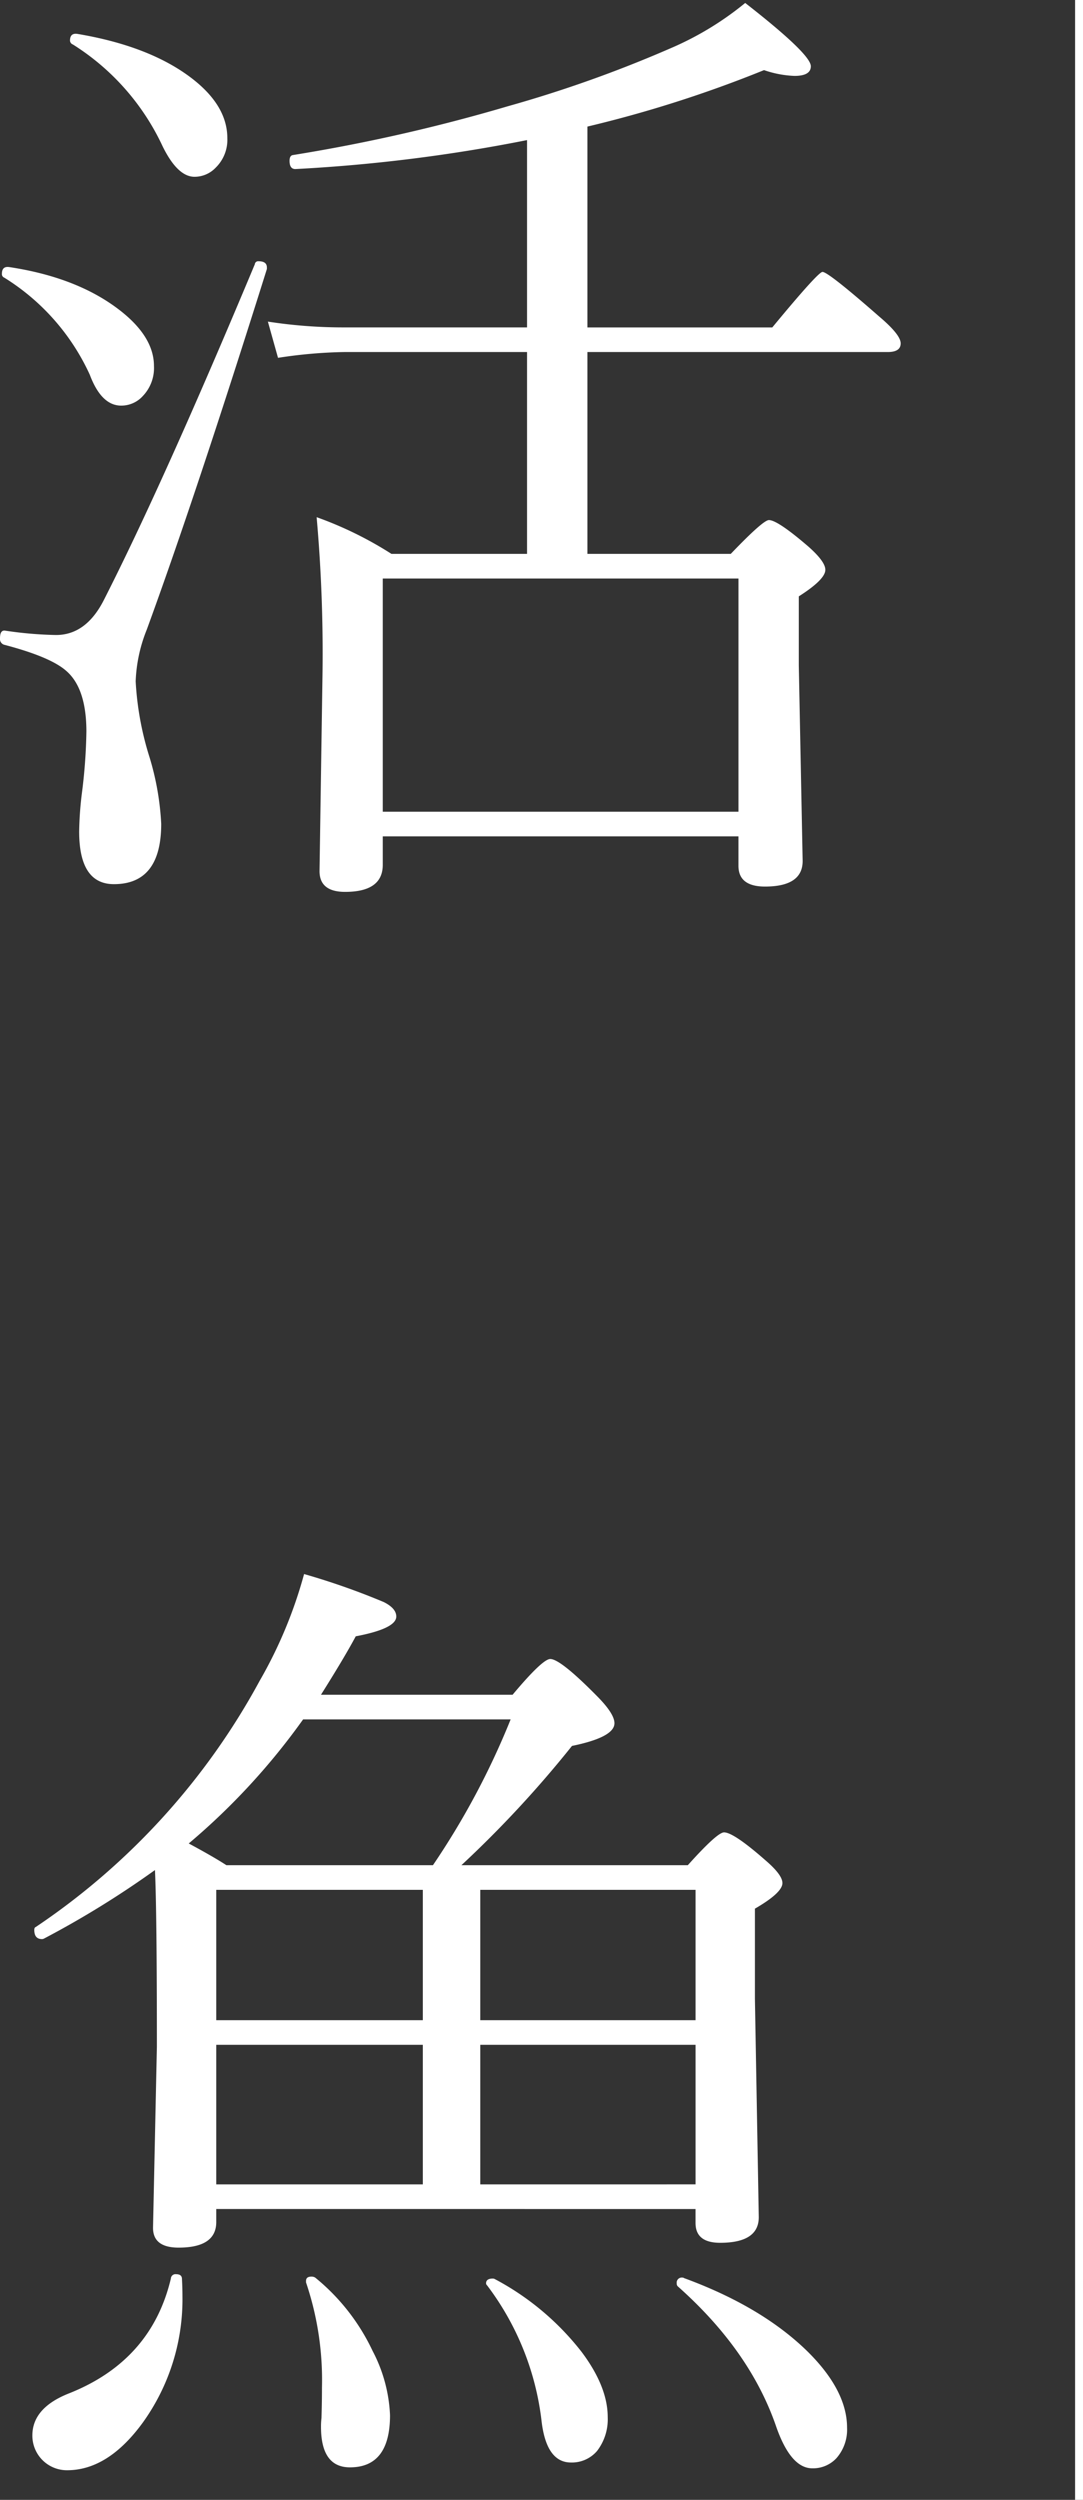 <svg xmlns="http://www.w3.org/2000/svg" width="136.946" height="316" viewBox="0 0 136.946 316">
  <rect x="0" y="0" width="136.946" height="316" fill="#333333" stroke="none"/>
  <defs>
    <style>
      .cls-1 {
        fill: #fff;
      }

      .cls-2 {
        fill: none;
        stroke: #fff;
      }
    </style>
  </defs>
  <g id="top-subtitle-ikeuo" transform="translate(-375.277 -801.5)">
    <path id="パス_8" data-name="パス 8" class="cls-1" d="M79.834-88.5V-63.11H103.21q5.8-7.019,6.348-7.019.732,0,7.141,5.615,2.747,2.319,2.747,3.418T117.8-60H79.834v25.513H97.961q4.089-4.272,4.822-4.272,1.1,0,5,3.357,2.136,1.892,2.136,2.93,0,1.221-3.357,3.357v8.728l.488,24.719q0,3.235-4.761,3.235-3.357,0-3.357-2.625V1.221H53.955v3.6q0,3.418-4.761,3.418-3.235,0-3.235-2.625l.366-24.231a194.458,194.458,0,0,0-.732-20.508,46.761,46.761,0,0,1,9.46,4.639H72.2V-60H49.072a60.6,60.6,0,0,0-8.362.732l-1.282-4.578a62.543,62.543,0,0,0,9.644.732H72.2V-86.792a204.4,204.4,0,0,1-29.3,3.662q-.732,0-.732-1.038,0-.671.427-.732a218.8,218.8,0,0,0,27.161-6.165,159.287,159.287,0,0,0,20.569-7.324,39.14,39.14,0,0,0,9.46-5.737q8.3,6.47,8.3,8,0,1.221-2.075,1.221a13.306,13.306,0,0,1-3.845-.732A154.381,154.381,0,0,1,79.834-88.5Zm19.1,86.609v-29.48H53.955v29.48ZM14.771-98.877a.55.55,0,0,1-.366-.488q0-.977.916-.854,9.094,1.526,14.4,5.554Q34.3-91.187,34.3-87.036a4.918,4.918,0,0,1-1.465,3.723,3.686,3.686,0,0,1-2.686,1.16q-2.136,0-4.028-3.845A30.29,30.29,0,0,0,14.771-98.877ZM6.1-69.4a.475.475,0,0,1-.305-.488q0-.977.916-.854,8.484,1.282,13.794,5.31,4.517,3.418,4.517,7.2a5.114,5.114,0,0,1-1.4,3.784,3.664,3.664,0,0,1-2.747,1.221q-2.5,0-3.967-3.906A28.263,28.263,0,0,0,6.1-69.4Zm31.677-1.709a.426.426,0,0,1,.488-.366q1.038,0,1.038.793v.183Q30.273-41.748,24.109-24.9a19.288,19.288,0,0,0-1.4,6.531,38.76,38.76,0,0,0,1.77,9.644A34.858,34.858,0,0,1,25.94-.366q0,7.629-5.981,7.629-4.395,0-4.395-6.653a43.655,43.655,0,0,1,.366-5,68.61,68.61,0,0,0,.549-7.629q0-5.493-2.563-7.69-2.014-1.77-7.874-3.3a.757.757,0,0,1-.488-.793q0-1.1.671-.977a48.926,48.926,0,0,0,6.409.549q3.845,0,6.1-4.517Q26.245-43.518,37.781-71.106ZM32.9,174.731v1.648q0,3.235-4.761,3.235-3.235,0-3.235-2.5l.488-22.888q0-17.212-.244-22.339a119.2,119.2,0,0,1-14.038,8.667.542.542,0,0,1-.244.061q-.977,0-.977-1.16,0-.305.183-.366a87.872,87.872,0,0,0,28.32-31.128A56.881,56.881,0,0,0,44.006,94.47a90.161,90.161,0,0,1,10.071,3.54q1.587.793,1.587,1.831,0,1.526-5.127,2.5-1.4,2.625-4.395,7.385H70.374q3.784-4.517,4.761-4.517,1.282,0,5.859,4.639,2.258,2.258,2.258,3.479,0,1.77-5.371,2.869A139.764,139.764,0,0,1,63.9,131.274H92.529q3.723-4.15,4.578-4.15,1.221,0,5.249,3.54,2.136,1.831,2.136,2.869,0,1.221-3.479,3.235V148.12l.488,27.649q0,3.235-4.883,3.235-3.113,0-3.113-2.5v-1.77Zm0-23.865H59.021V134.387H32.9Zm0,3.113v17.639H59.021V153.979Zm-3.479-25.452q3.174,1.709,4.761,2.747H60.3a97.813,97.813,0,0,0,9.827-18.433H43.884A85.037,85.037,0,0,1,29.419,128.528Zm64.087,43.091V153.979H66.284v17.639Zm0-20.752V134.387H66.284v16.479ZM91.248,184.5a.5.5,0,0,1-.122-.366.647.647,0,0,1,.732-.732.249.249,0,0,1,.183.061q9.827,3.6,15.625,9.277,5,4.944,5,9.644a5.468,5.468,0,0,1-1.343,3.845,4.04,4.04,0,0,1-3.052,1.282q-2.686,0-4.517-5.127Q100.464,192.676,91.248,184.5Zm-24.109-.122a.352.352,0,0,1-.122-.244q0-.61.854-.61a.542.542,0,0,1,.244.061A34.154,34.154,0,0,1,79.1,192.8q3.3,4.395,3.3,8.24a6.548,6.548,0,0,1-1.343,4.272,4.18,4.18,0,0,1-3.3,1.465q-3.113,0-3.723-5.249A35.1,35.1,0,0,0,67.139,184.375Zm-22.888-.366v-.183q0-.549.671-.549a.868.868,0,0,1,.488.122,26.48,26.48,0,0,1,7.263,9.277,19.184,19.184,0,0,1,2.2,8.118q0,6.592-5.066,6.592-3.662,0-3.662-5.127a8.922,8.922,0,0,1,.061-1.1q.061-1.953.061-3.845A38.48,38.48,0,0,0,44.25,184.009Zm-17.09-.488a.583.583,0,0,1,.671-.549q.732,0,.732.61.061,1.16.061,2.136a26.684,26.684,0,0,1-5,15.991q-4.395,6.042-9.583,6.042a4.368,4.368,0,0,1-4.395-4.395q0-3.54,4.761-5.371Q24.719,193.835,27.161,183.521Z" transform="translate(369.723 906)"/>
    <line id="線_1" data-name="線 1" class="cls-2" y2="316" transform="translate(511.723 801.5)"/>
  </g>
</svg>
